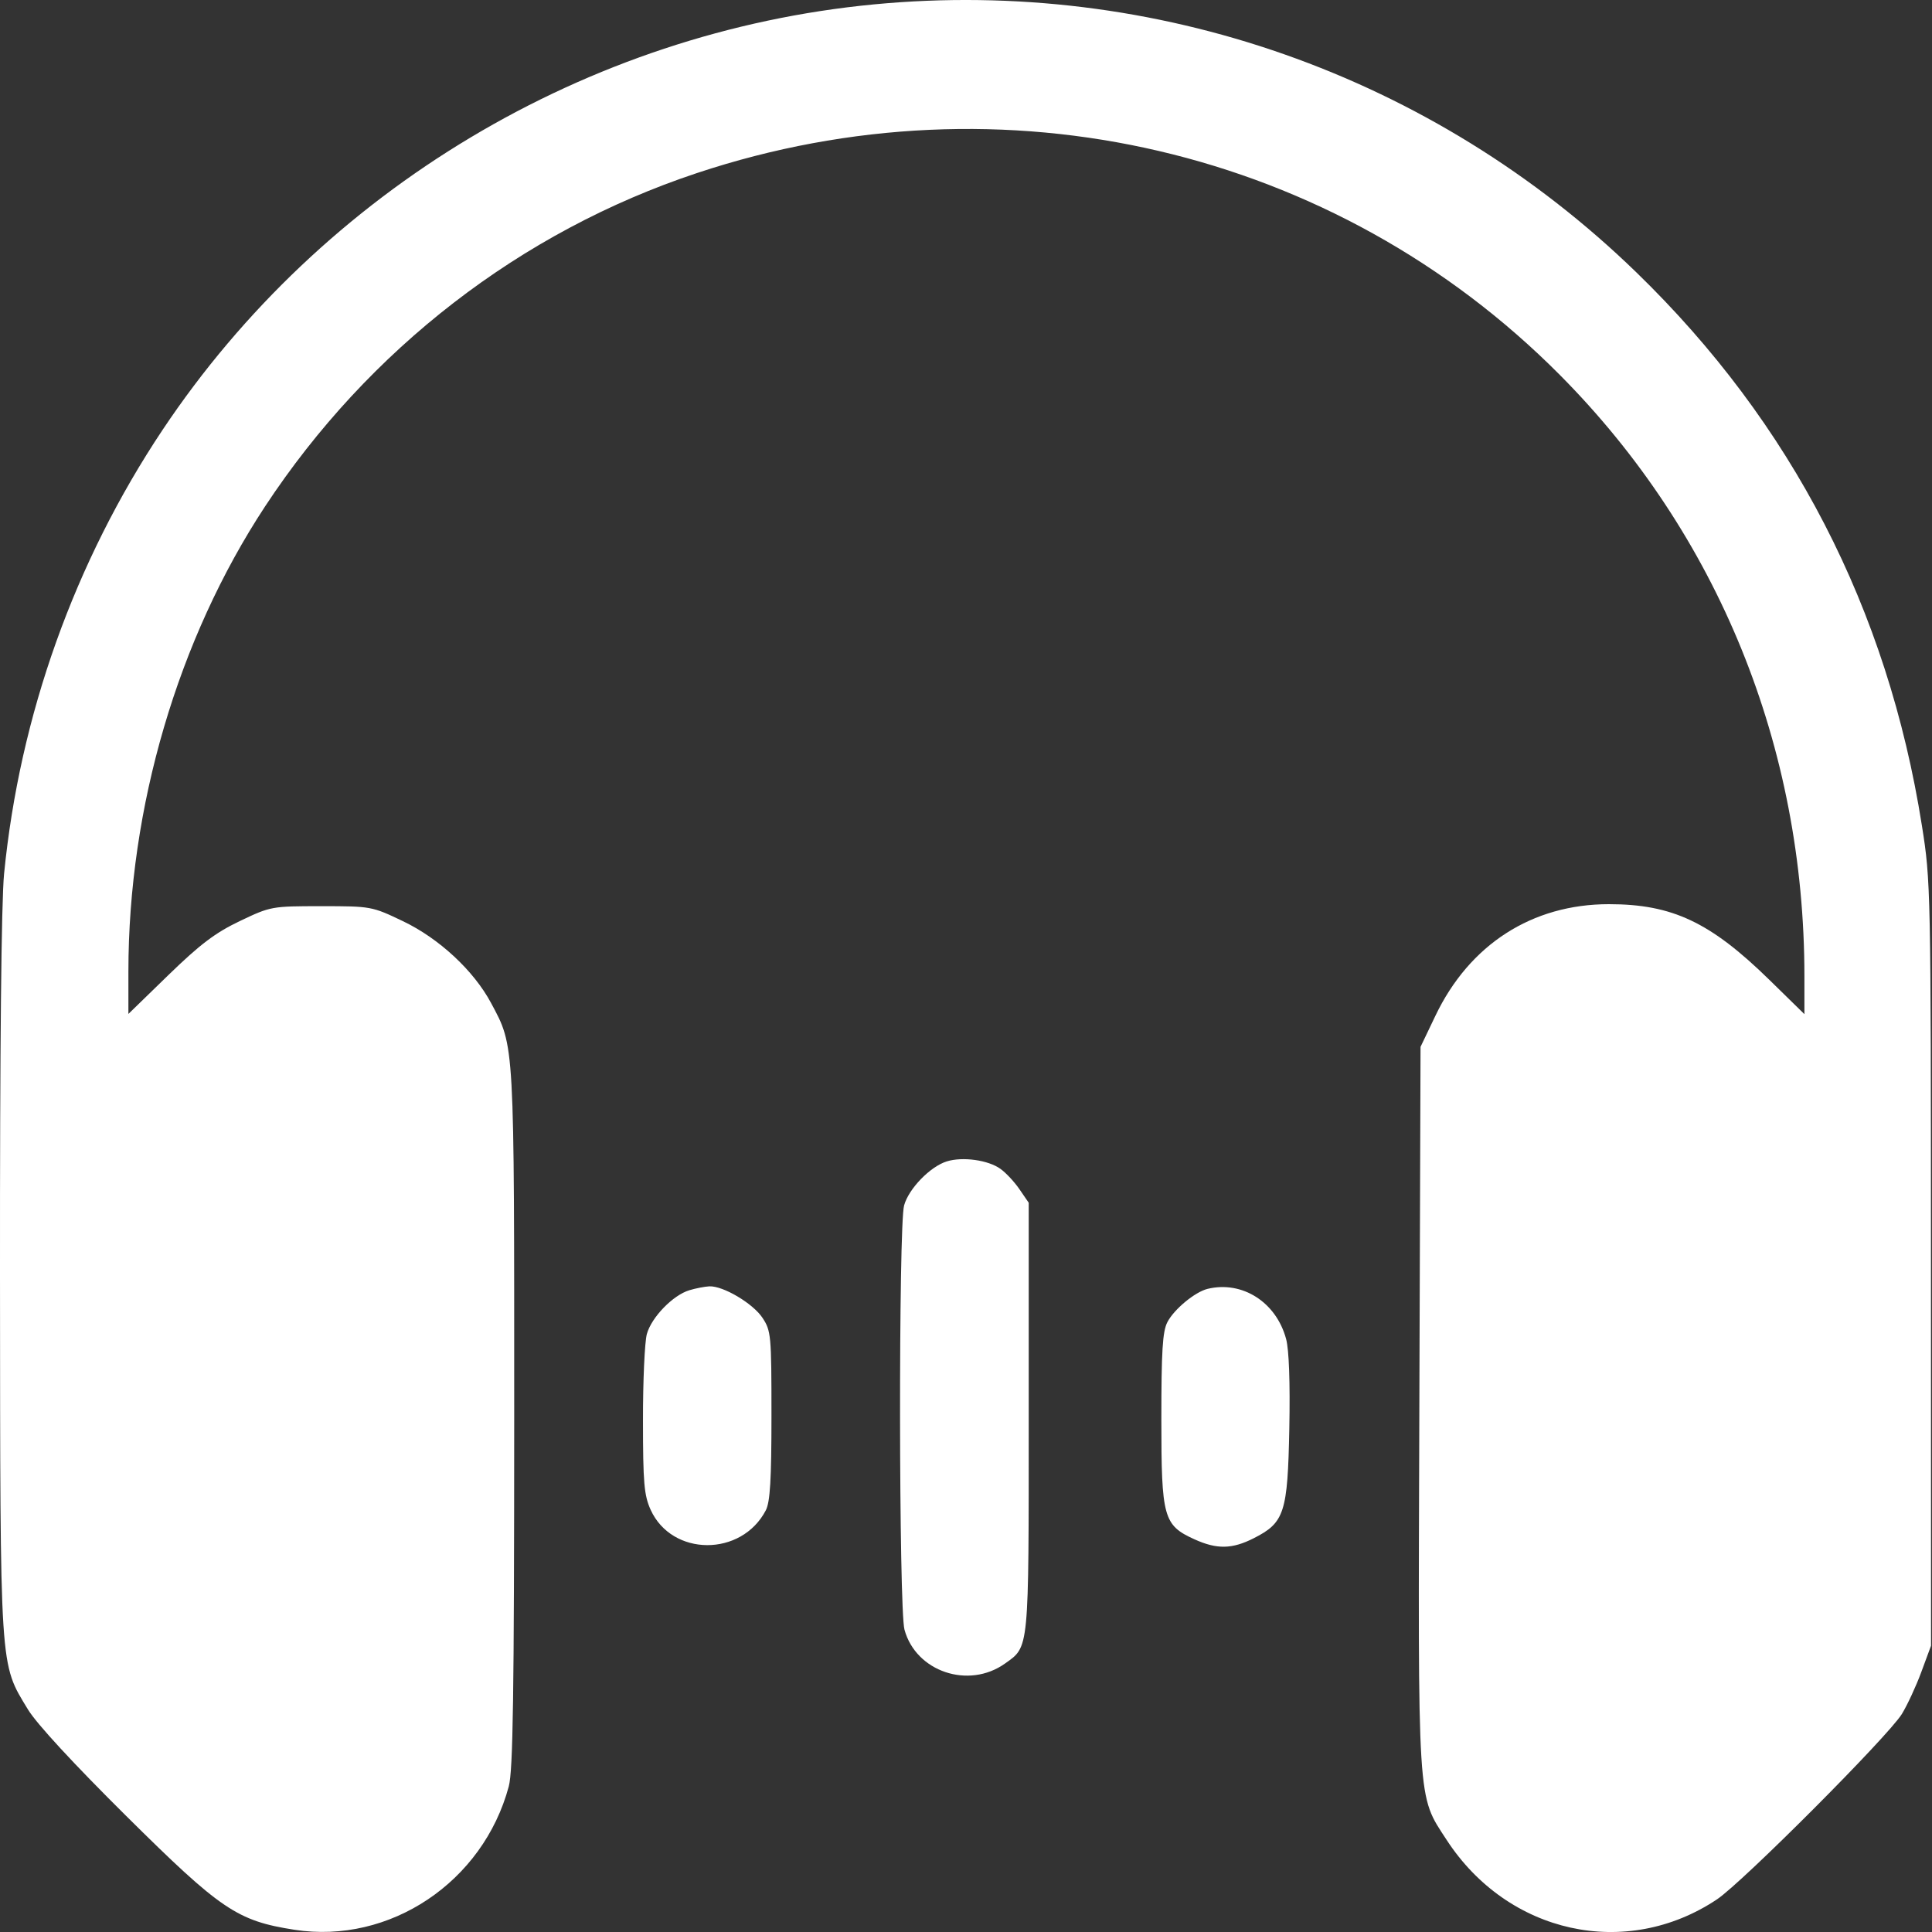 <svg width="26" height="26" viewBox="0 0 26 26" fill="none" xmlns="http://www.w3.org/2000/svg">
<rect x="0" y="0" width="26" height="26" fill="#333333" stroke="none"/>
<path fill-rule="evenodd" clip-rule="evenodd" d="M11.761 0.059C7.898 0.429 4.344 2.554 2.188 5.785C1.003 7.562 0.265 9.629 0.055 11.758C0.018 12.133 -0.002 14.109 0 17.167C0.004 22.537 -0.007 22.373 0.376 23.005C0.492 23.197 0.992 23.738 1.7 24.44C2.973 25.702 3.192 25.85 3.963 25.97C5.245 26.169 6.502 25.328 6.847 24.04C6.904 23.825 6.919 22.825 6.92 19.089C6.92 13.981 6.927 14.094 6.608 13.497C6.375 13.062 5.909 12.629 5.423 12.397C5.005 12.197 4.993 12.195 4.324 12.195C3.656 12.195 3.643 12.197 3.228 12.395C2.897 12.553 2.695 12.706 2.268 13.12L1.728 13.645V13.074C1.728 10.864 2.393 8.602 3.566 6.817C4.96 4.699 7.008 3.117 9.379 2.329C13.5 0.958 17.968 2.003 20.991 5.045C23.121 7.188 24.283 10.044 24.283 13.138L24.283 13.648L23.81 13.185C23.016 12.409 22.504 12.168 21.652 12.168C20.618 12.168 19.775 12.71 19.316 13.672L19.117 14.088L19.101 18.929C19.083 24.349 19.07 24.149 19.467 24.759C20.291 26.026 21.883 26.377 23.106 25.561C23.449 25.332 25.405 23.371 25.594 23.067C25.667 22.948 25.786 22.692 25.857 22.499L25.987 22.147L25.986 17.009C25.985 11.963 25.983 11.857 25.864 11.11C25.403 8.194 24.112 5.693 22.02 3.664C19.287 1.012 15.545 -0.303 11.761 0.059ZM12.74 15.63C12.517 15.7 12.229 15.997 12.167 16.222C12.091 16.495 12.096 21.65 12.172 21.931C12.326 22.497 13.035 22.736 13.525 22.387C13.852 22.154 13.844 22.235 13.844 19.075V16.186L13.722 16.008C13.655 15.909 13.54 15.785 13.465 15.731C13.3 15.611 12.953 15.563 12.74 15.63ZM9.278 17.363C9.057 17.429 8.768 17.726 8.705 17.953C8.676 18.058 8.652 18.583 8.653 19.118C8.653 19.957 8.668 20.123 8.756 20.318C9.043 20.949 9.979 20.953 10.306 20.325C10.364 20.213 10.382 19.913 10.382 19.048C10.382 17.965 10.377 17.91 10.26 17.733C10.131 17.54 9.732 17.303 9.546 17.311C9.485 17.314 9.365 17.337 9.278 17.363ZM16.251 17.345C16.082 17.386 15.799 17.62 15.71 17.793C15.645 17.918 15.629 18.184 15.629 19.102C15.629 20.425 15.657 20.526 16.076 20.716C16.377 20.852 16.581 20.849 16.874 20.7C17.286 20.491 17.329 20.357 17.351 19.224C17.363 18.607 17.347 18.163 17.308 18.02C17.175 17.523 16.717 17.232 16.251 17.345Z" fill="white"/>
</svg>
